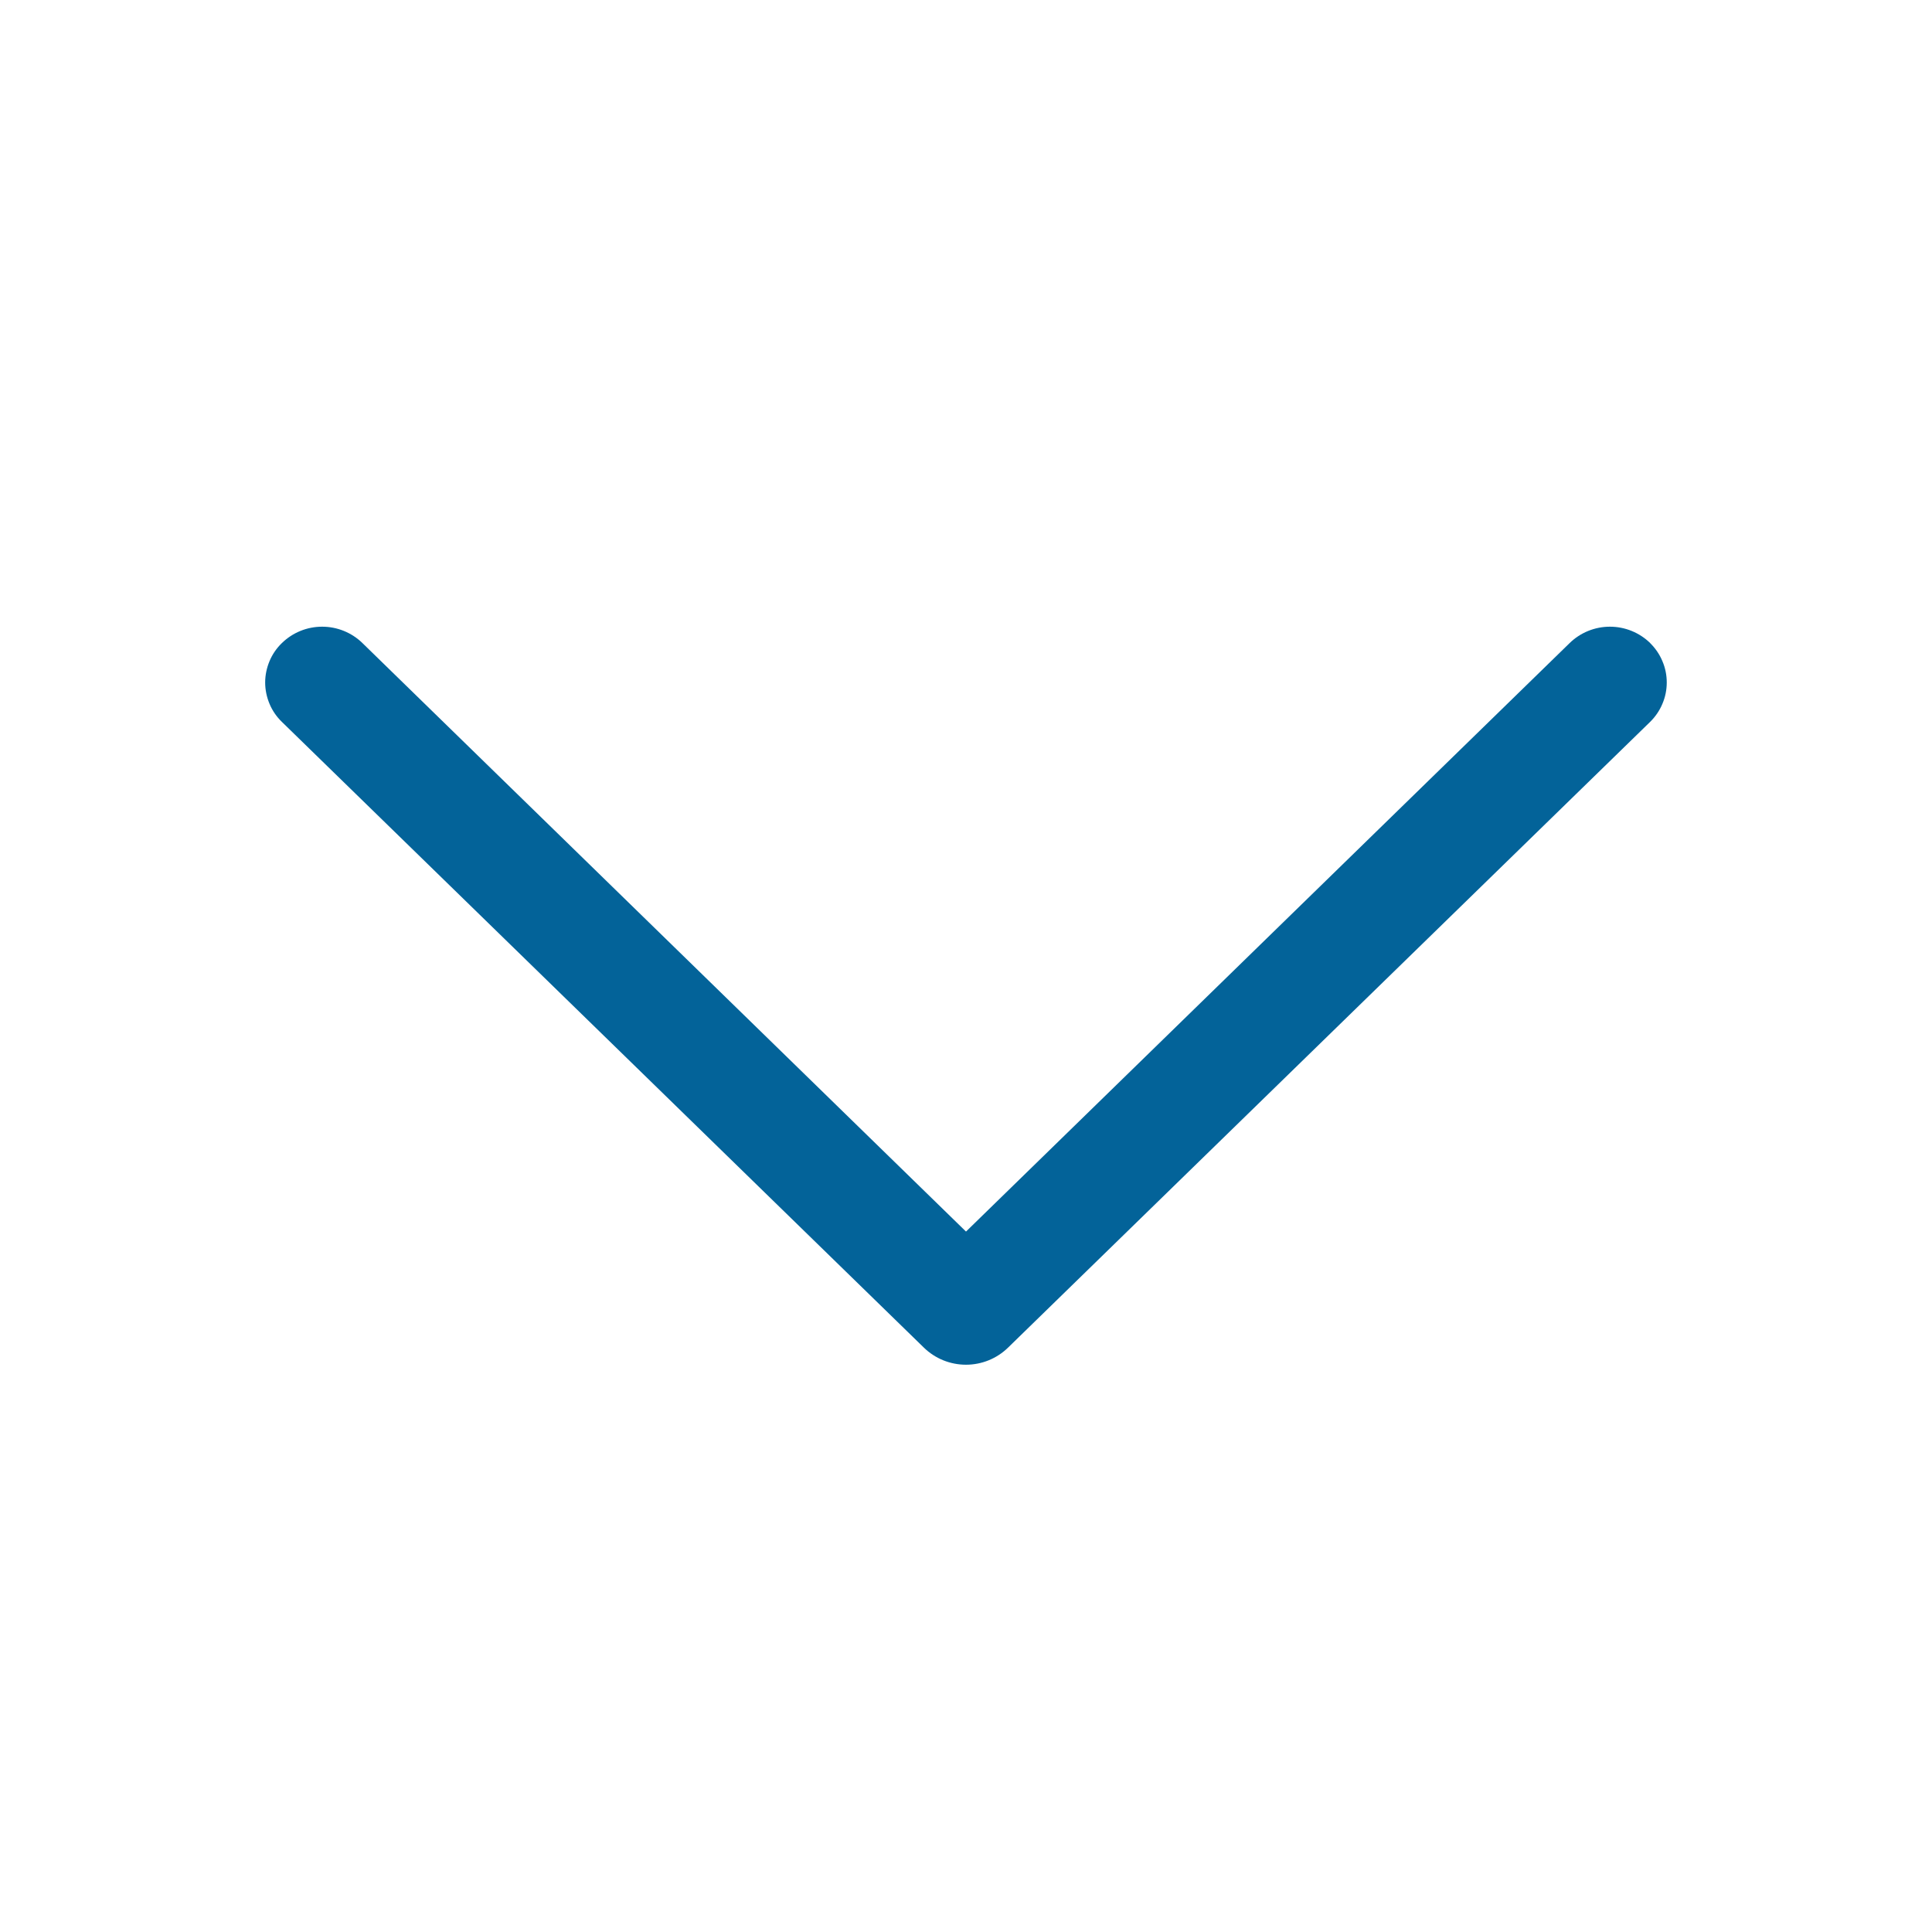 <svg width="24" height="24" viewBox="0 0 24 24" fill="none" xmlns="http://www.w3.org/2000/svg">
<path d="M20.5 7.989C20.366 7.858 20.186 7.785 19.999 7.785C19.812 7.785 19.632 7.858 19.498 7.989L12 15.299L4.503 7.989C4.369 7.858 4.189 7.785 4.002 7.785C3.814 7.785 3.635 7.858 3.501 7.989C3.435 8.053 3.383 8.129 3.348 8.213C3.313 8.297 3.294 8.387 3.294 8.478C3.294 8.569 3.313 8.659 3.348 8.743C3.383 8.827 3.435 8.903 3.501 8.967L11.476 16.74C11.616 16.877 11.804 16.953 12 16.953C12.195 16.953 12.383 16.877 12.523 16.74L20.499 8.967C20.564 8.903 20.616 8.827 20.651 8.743C20.687 8.659 20.705 8.569 20.705 8.478C20.705 8.387 20.687 8.297 20.651 8.213C20.616 8.129 20.564 8.053 20.499 7.989H20.5Z" fill="#036399"/>
</svg>
